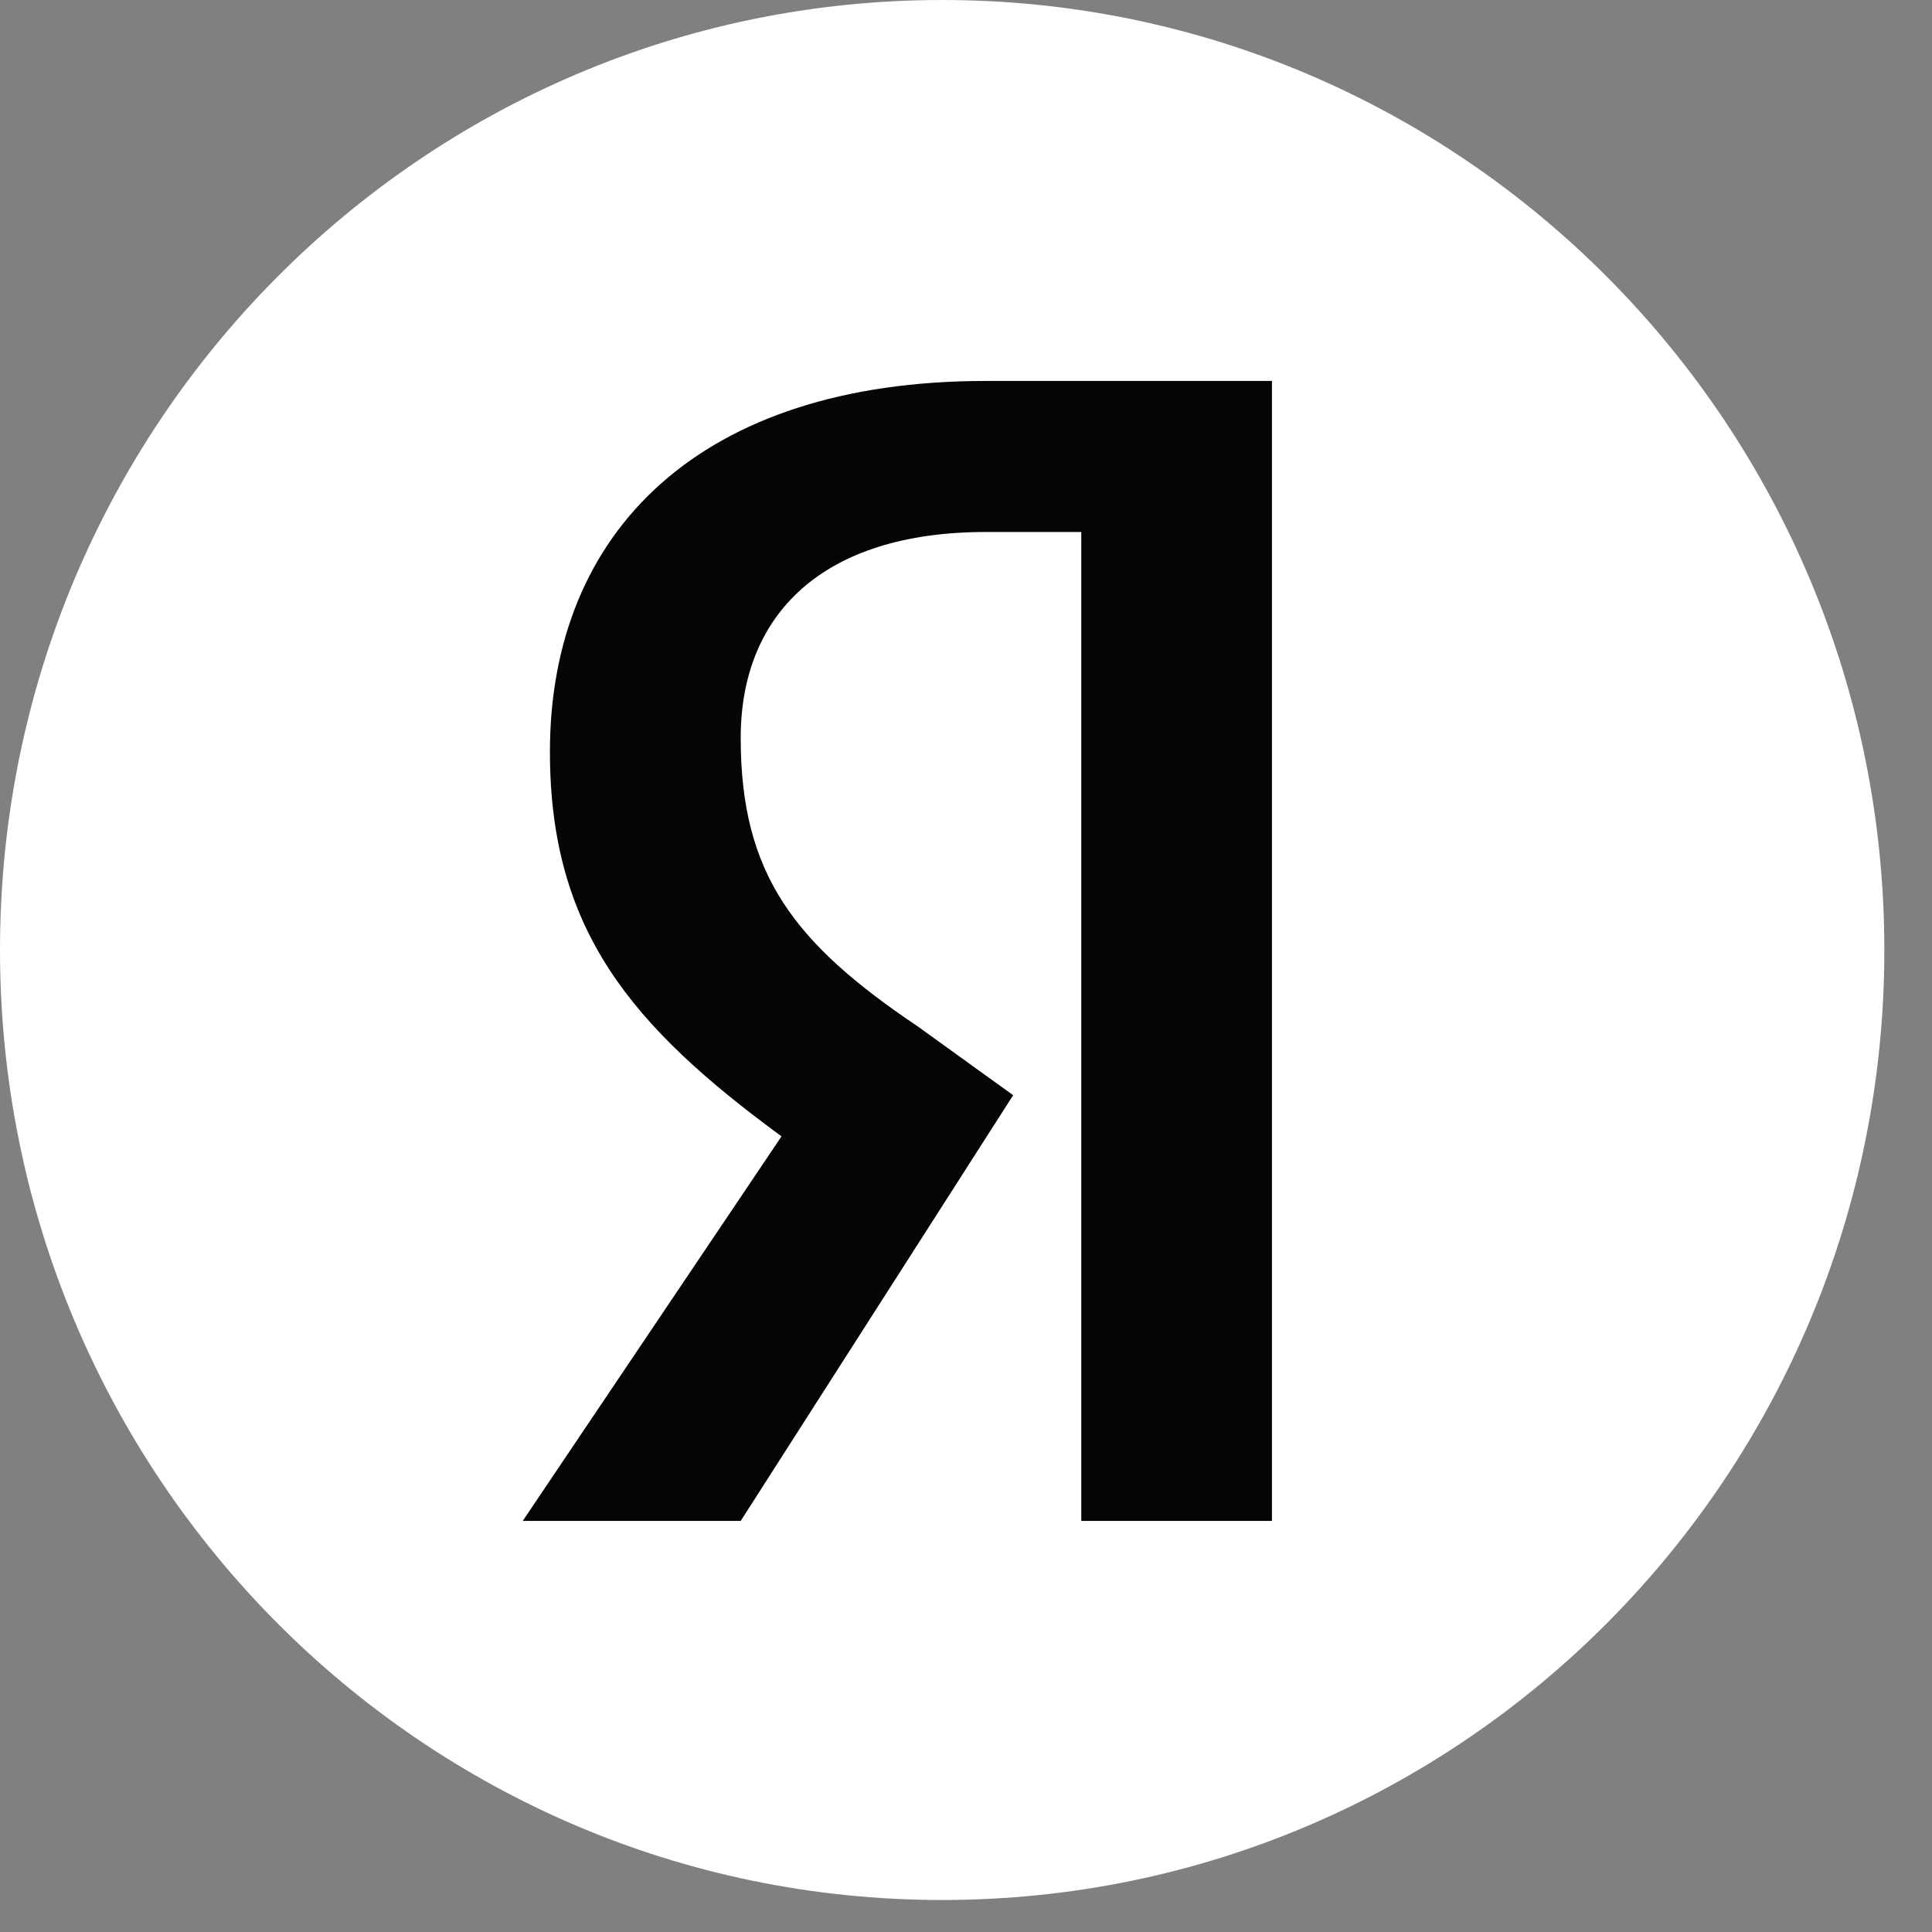 <svg xmlns="http://www.w3.org/2000/svg" width="39" height="39" fill="none"><rect width="100%" height="100%" fill="#808080" stroke="none"/><path d="M19.019 38.354C29.523 38.354 38.038 29.768 38.038 19.177C38.038 8.586 29.523 0 19.019 0C8.515 0 0 8.586 0 19.177C0 29.768 8.515 38.354 19.019 38.354Z" fill="#FFFFFF"/><path d="M21.824 10.739H19.9C16.6 10.739 14.952 12.404 14.952 14.897C14.952 17.668 16.052 19.055 18.528 20.721L20.452 22.108L14.952 30.702H10.552L15.776 22.939C12.752 20.721 11.101 18.781 11.101 15.175C11.101 10.739 14.125 7.69 19.9 7.69H25.676V30.702H21.827V10.739H21.824Z" fill="#050505"/></svg>